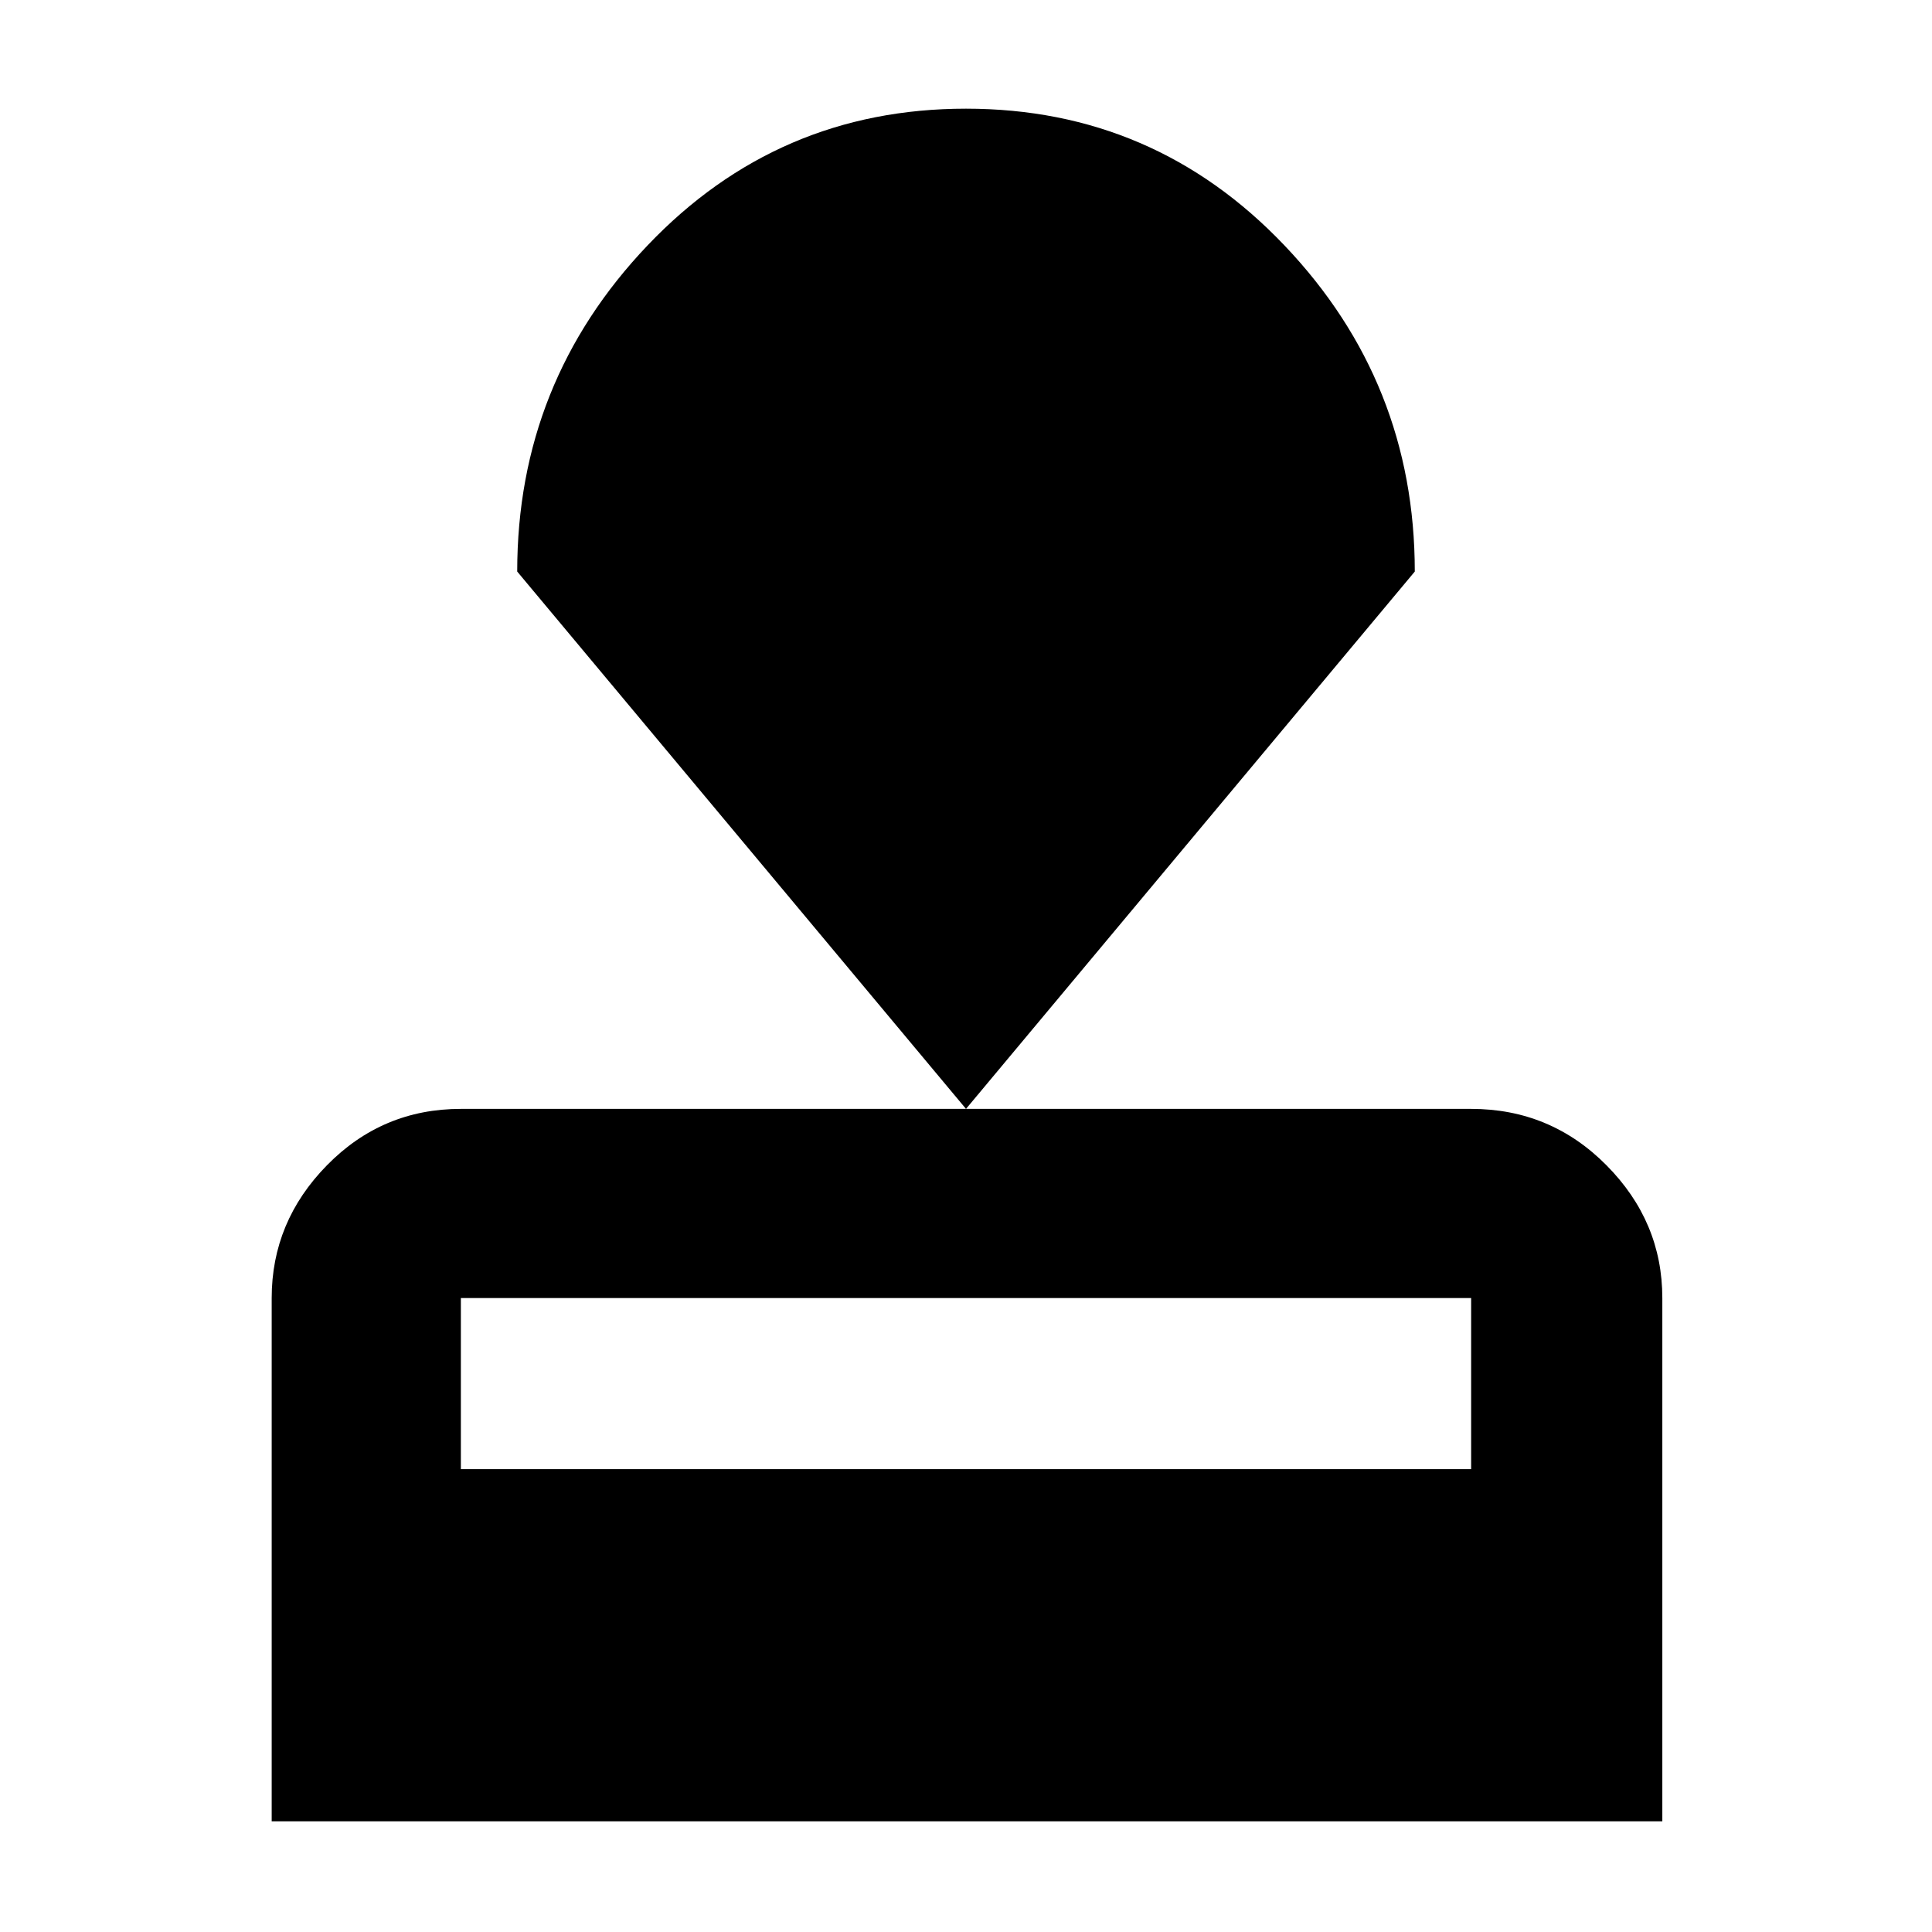 <svg xmlns="http://www.w3.org/2000/svg" width="48" height="48" viewBox="0 -960 960 960"><path d="M135-55v-260q0-38 27.48-66 27.47-28 66.52-28h502q39.46 0 67.23 28Q826-353 826-315v260H135Zm94-175h502v-85H229v85Zm251-179L257-676q0-94 64.71-162T480-906q93.58 0 158.29 68T703-676L480-409Z"/></svg>